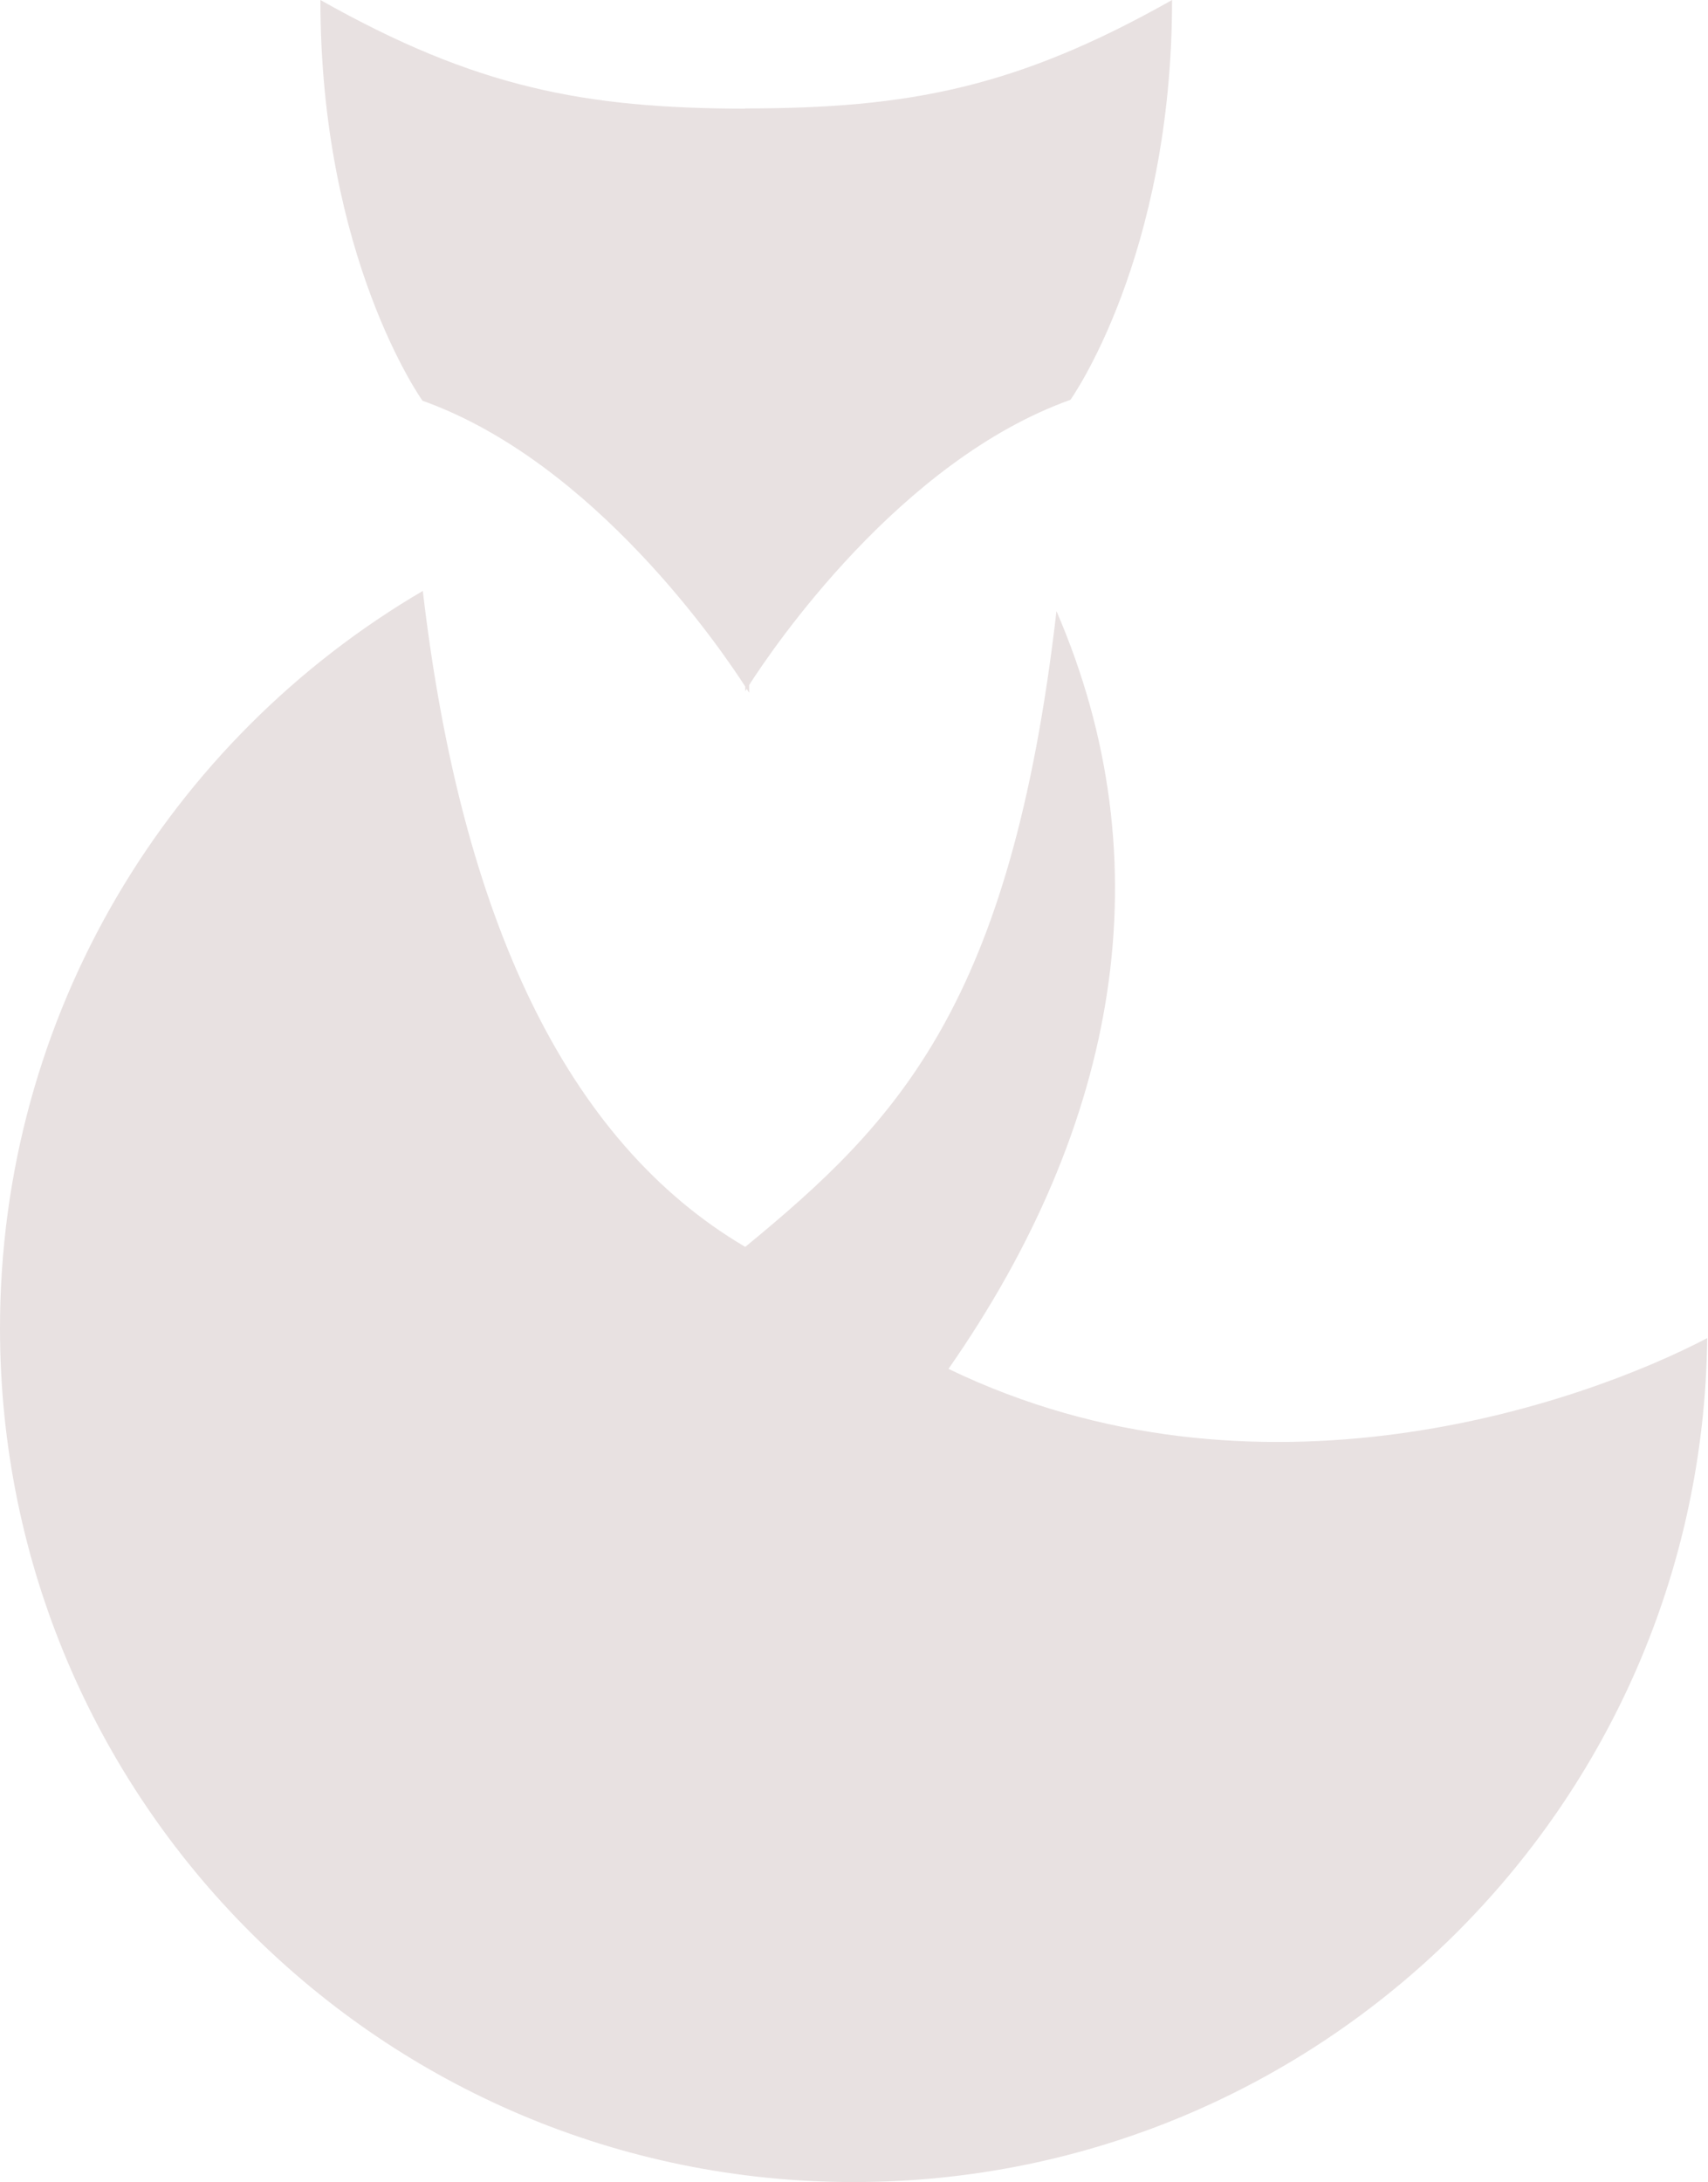 <svg width="725" height="926" viewBox="0 0 725 926" fill="none" xmlns="http://www.w3.org/2000/svg">
<path fill-rule="evenodd" clip-rule="evenodd" d="M454.374 169.671C454.374 169.671 497.511 109.279 497.511 -0C431.368 37.385 385.355 46.012 316.337 46.012V46.116C247.924 45.977 201.912 37.17 136 8.78213e-05C136 109.529 179.334 170.059 179.334 170.059C252.219 196.03 306.34 275.826 316.337 291.363V293.329C316.337 293.329 316.546 292.985 316.956 292.331C317.647 293.418 318 294 318 294V290.686C327.971 275.156 381.838 195.576 454.374 169.671ZM316.335 529.143C381.12 475.927 429.151 426.434 448.446 259.347C494.441 365.743 475.103 476.976 402.609 580.906C533.387 644.041 671.236 595.797 724.672 567.86C722.417 766.04 561.062 926 362.348 926C162.228 926 -0 763.771 -0 563.652C-0 430.234 72.106 313.659 179.474 250.769C195.642 389.413 240.363 484.453 316.335 529.143Z" fill="#E8E1E1"/>
</svg>
